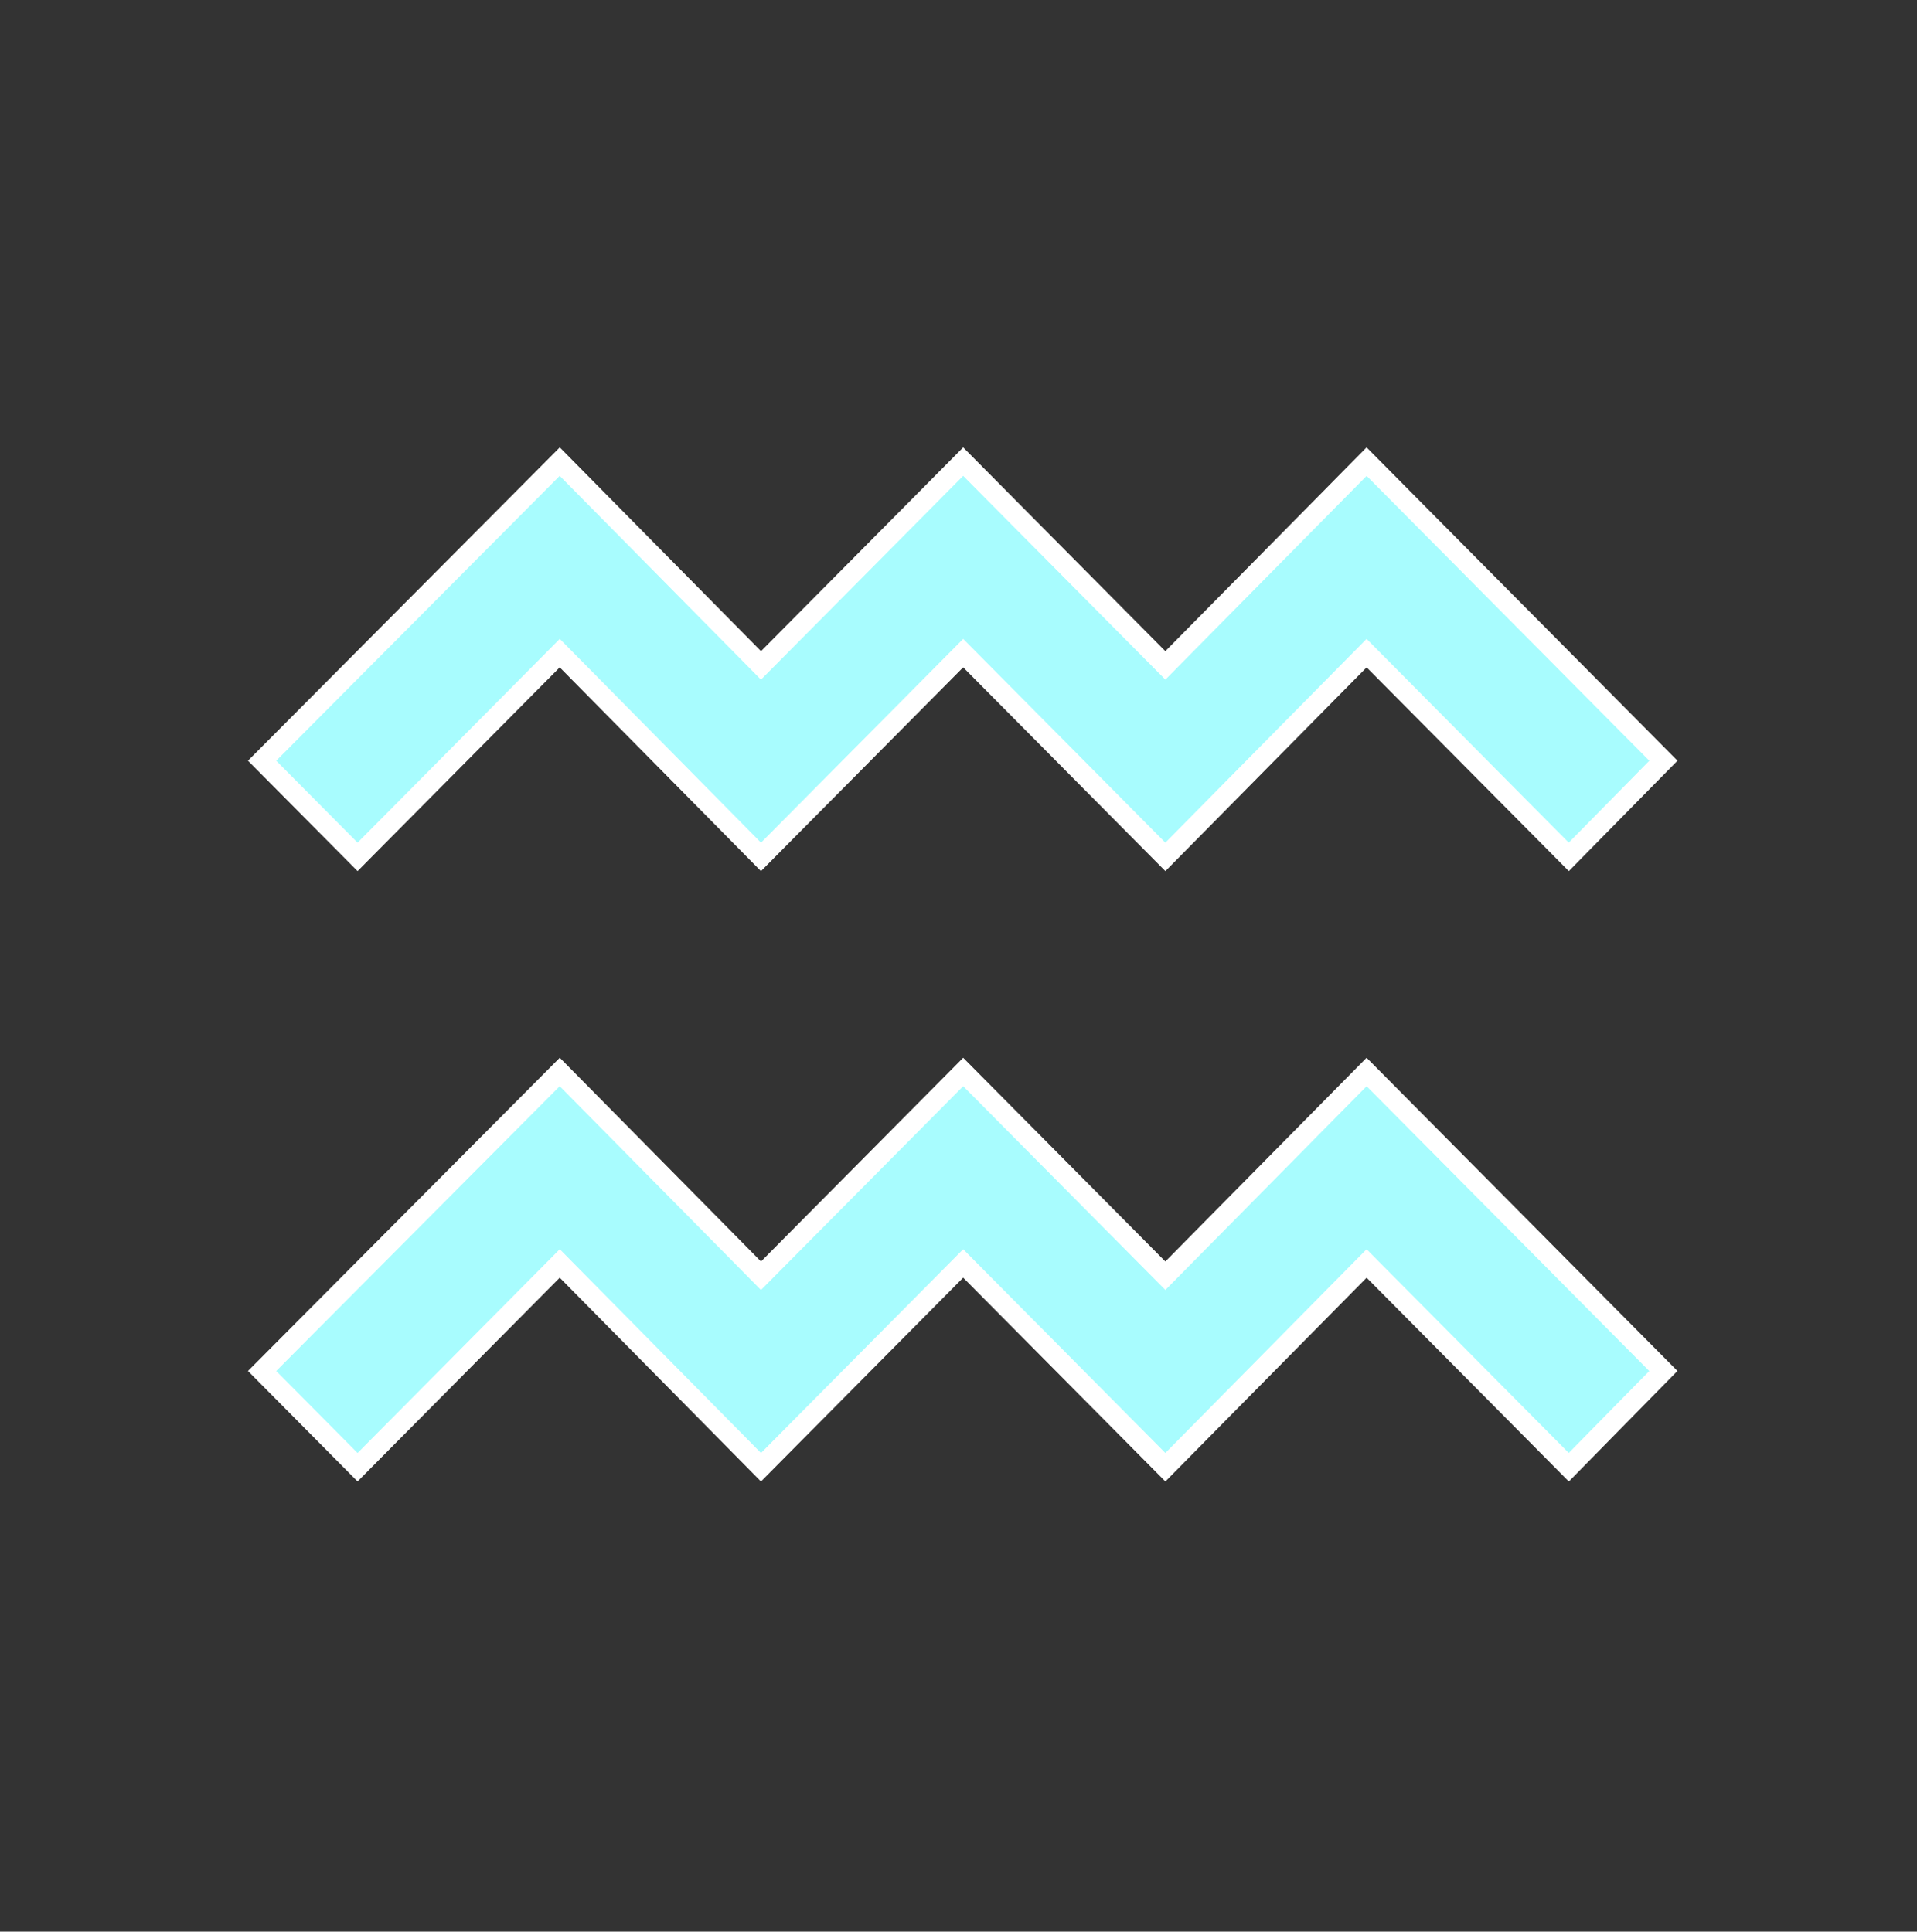 <svg width="128" height="129" xmlns="http://www.w3.org/2000/svg" xmlns:xlink="http://www.w3.org/1999/xlink" xml:space="preserve" overflow="hidden"><rect width="100%" height="100%" fill="#333333" stroke="none"/><defs><clipPath id="clip0"><rect x="1046" y="348" width="128" height="129"/></clipPath></defs><g clip-path="url(#clip0)" transform="translate(-1046 -348)"><path d="M104.749 56.771 91.249 43.271 77.812 56.771 64.312 43.271 50.812 56.771 37.375 43.271 23.875 56.771 17.5 50.4 37.375 30.584 50.812 44.084 64.312 30.584 77.812 44.084 91.249 30.584 111.067 50.4Z" stroke="#FFFFFF" stroke-width="1.333" fill="#A8FCFE" transform="matrix(1 0 0 1.008 1046 348)"/><path d="M104.749 97.208 91.249 83.708 77.812 97.208 64.312 83.708 50.812 97.208 37.375 83.708 23.875 97.208 17.5 90.833 37.375 71.021 50.812 84.521 64.312 71.021 77.812 84.521 91.249 71.021 111.063 90.833 104.749 97.208Z" stroke="#FFFFFF" stroke-width="1.333" fill="#A8FCFE" transform="matrix(1 0 0 1.008 1046 348)"/></g></svg>